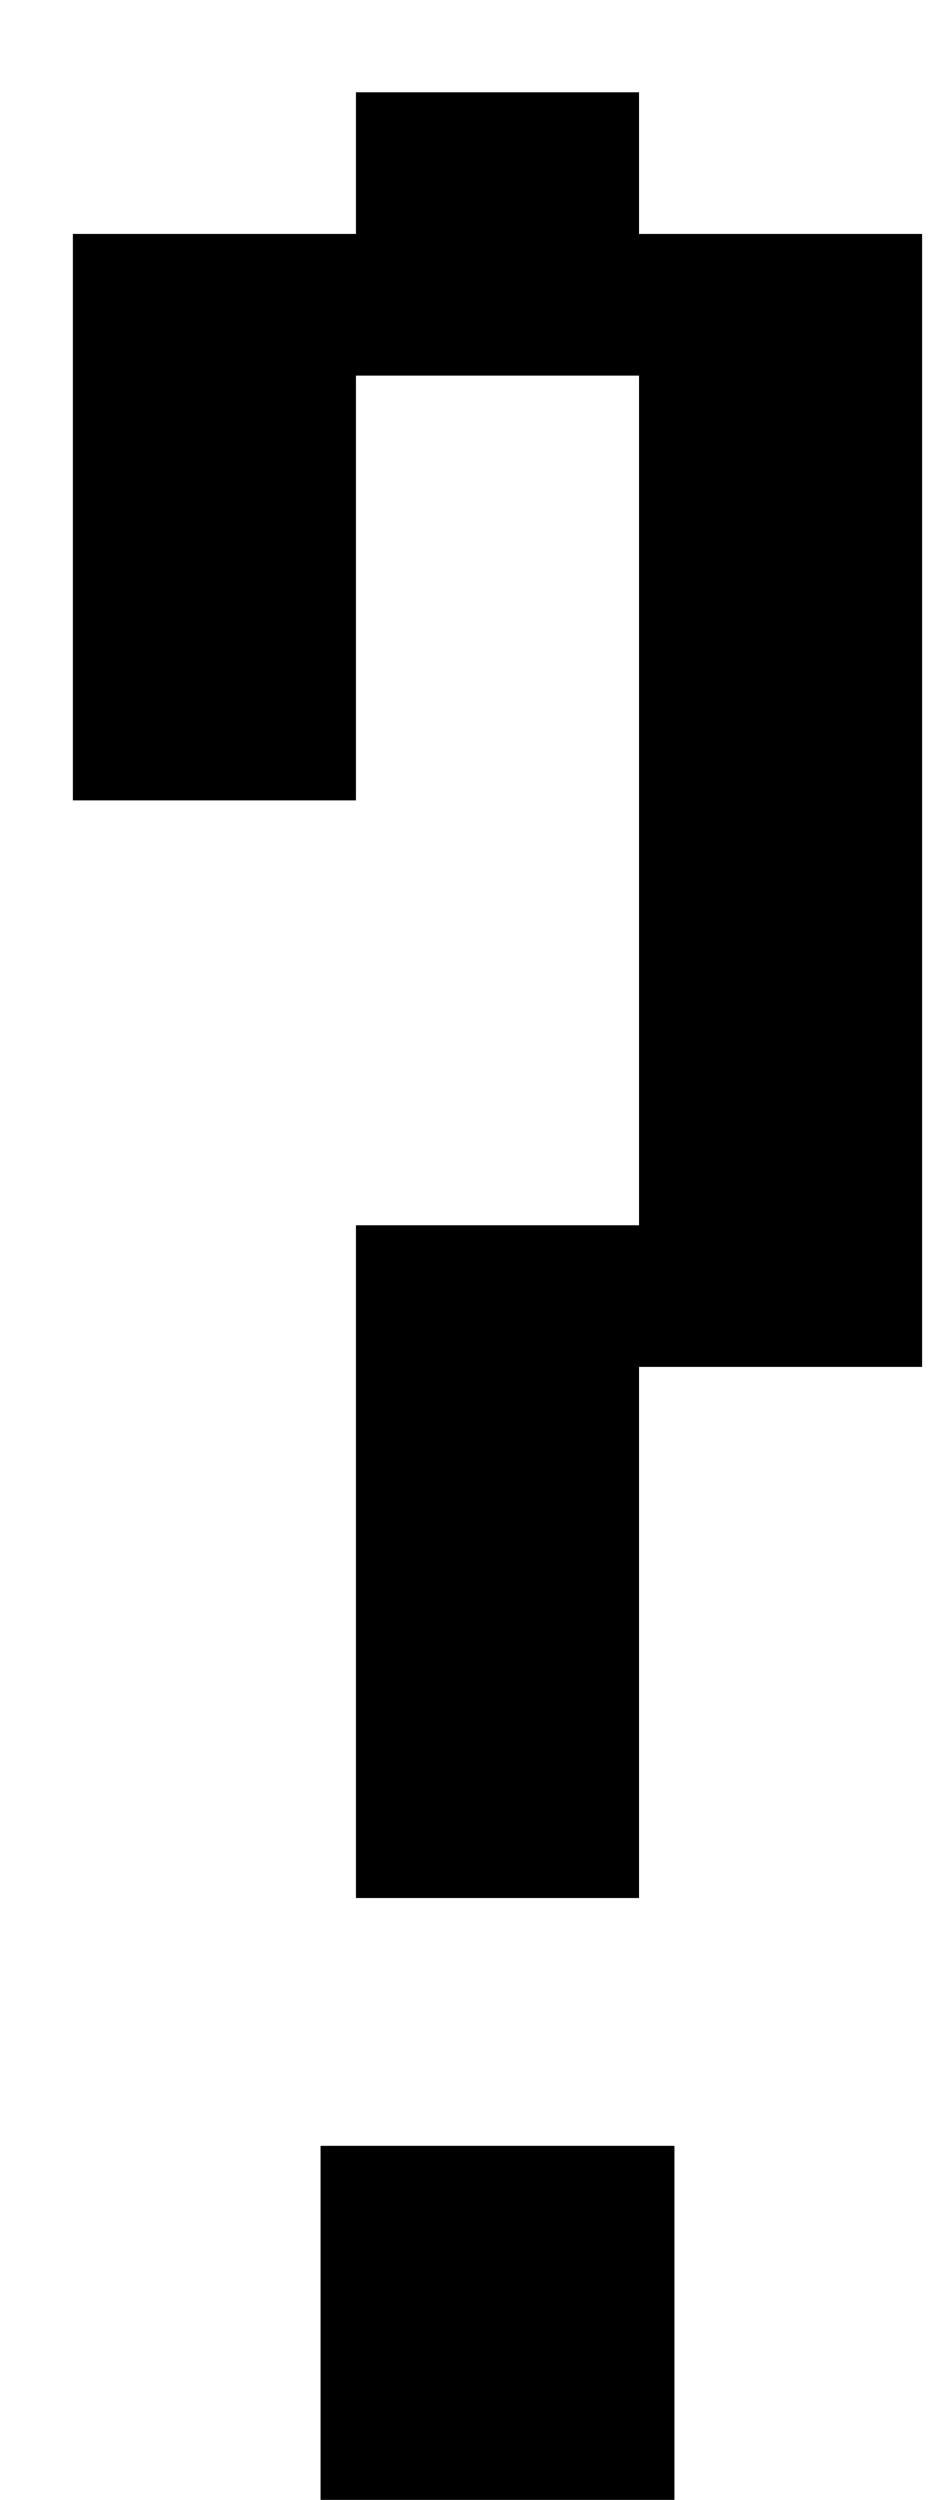 <svg width="9" height="24" viewBox="0 0 9 24" fill="none" xmlns="http://www.w3.org/2000/svg">
<path d="M6.138 2.246H8.857V13.123H6.138V18.222H3.419V11.763H6.138V3.606H3.419V7.684H0.7V2.246H3.419V0.886H6.138V2.246ZM3.079 24V20.601H6.478V24H3.079Z" fill="black"/>
</svg>
